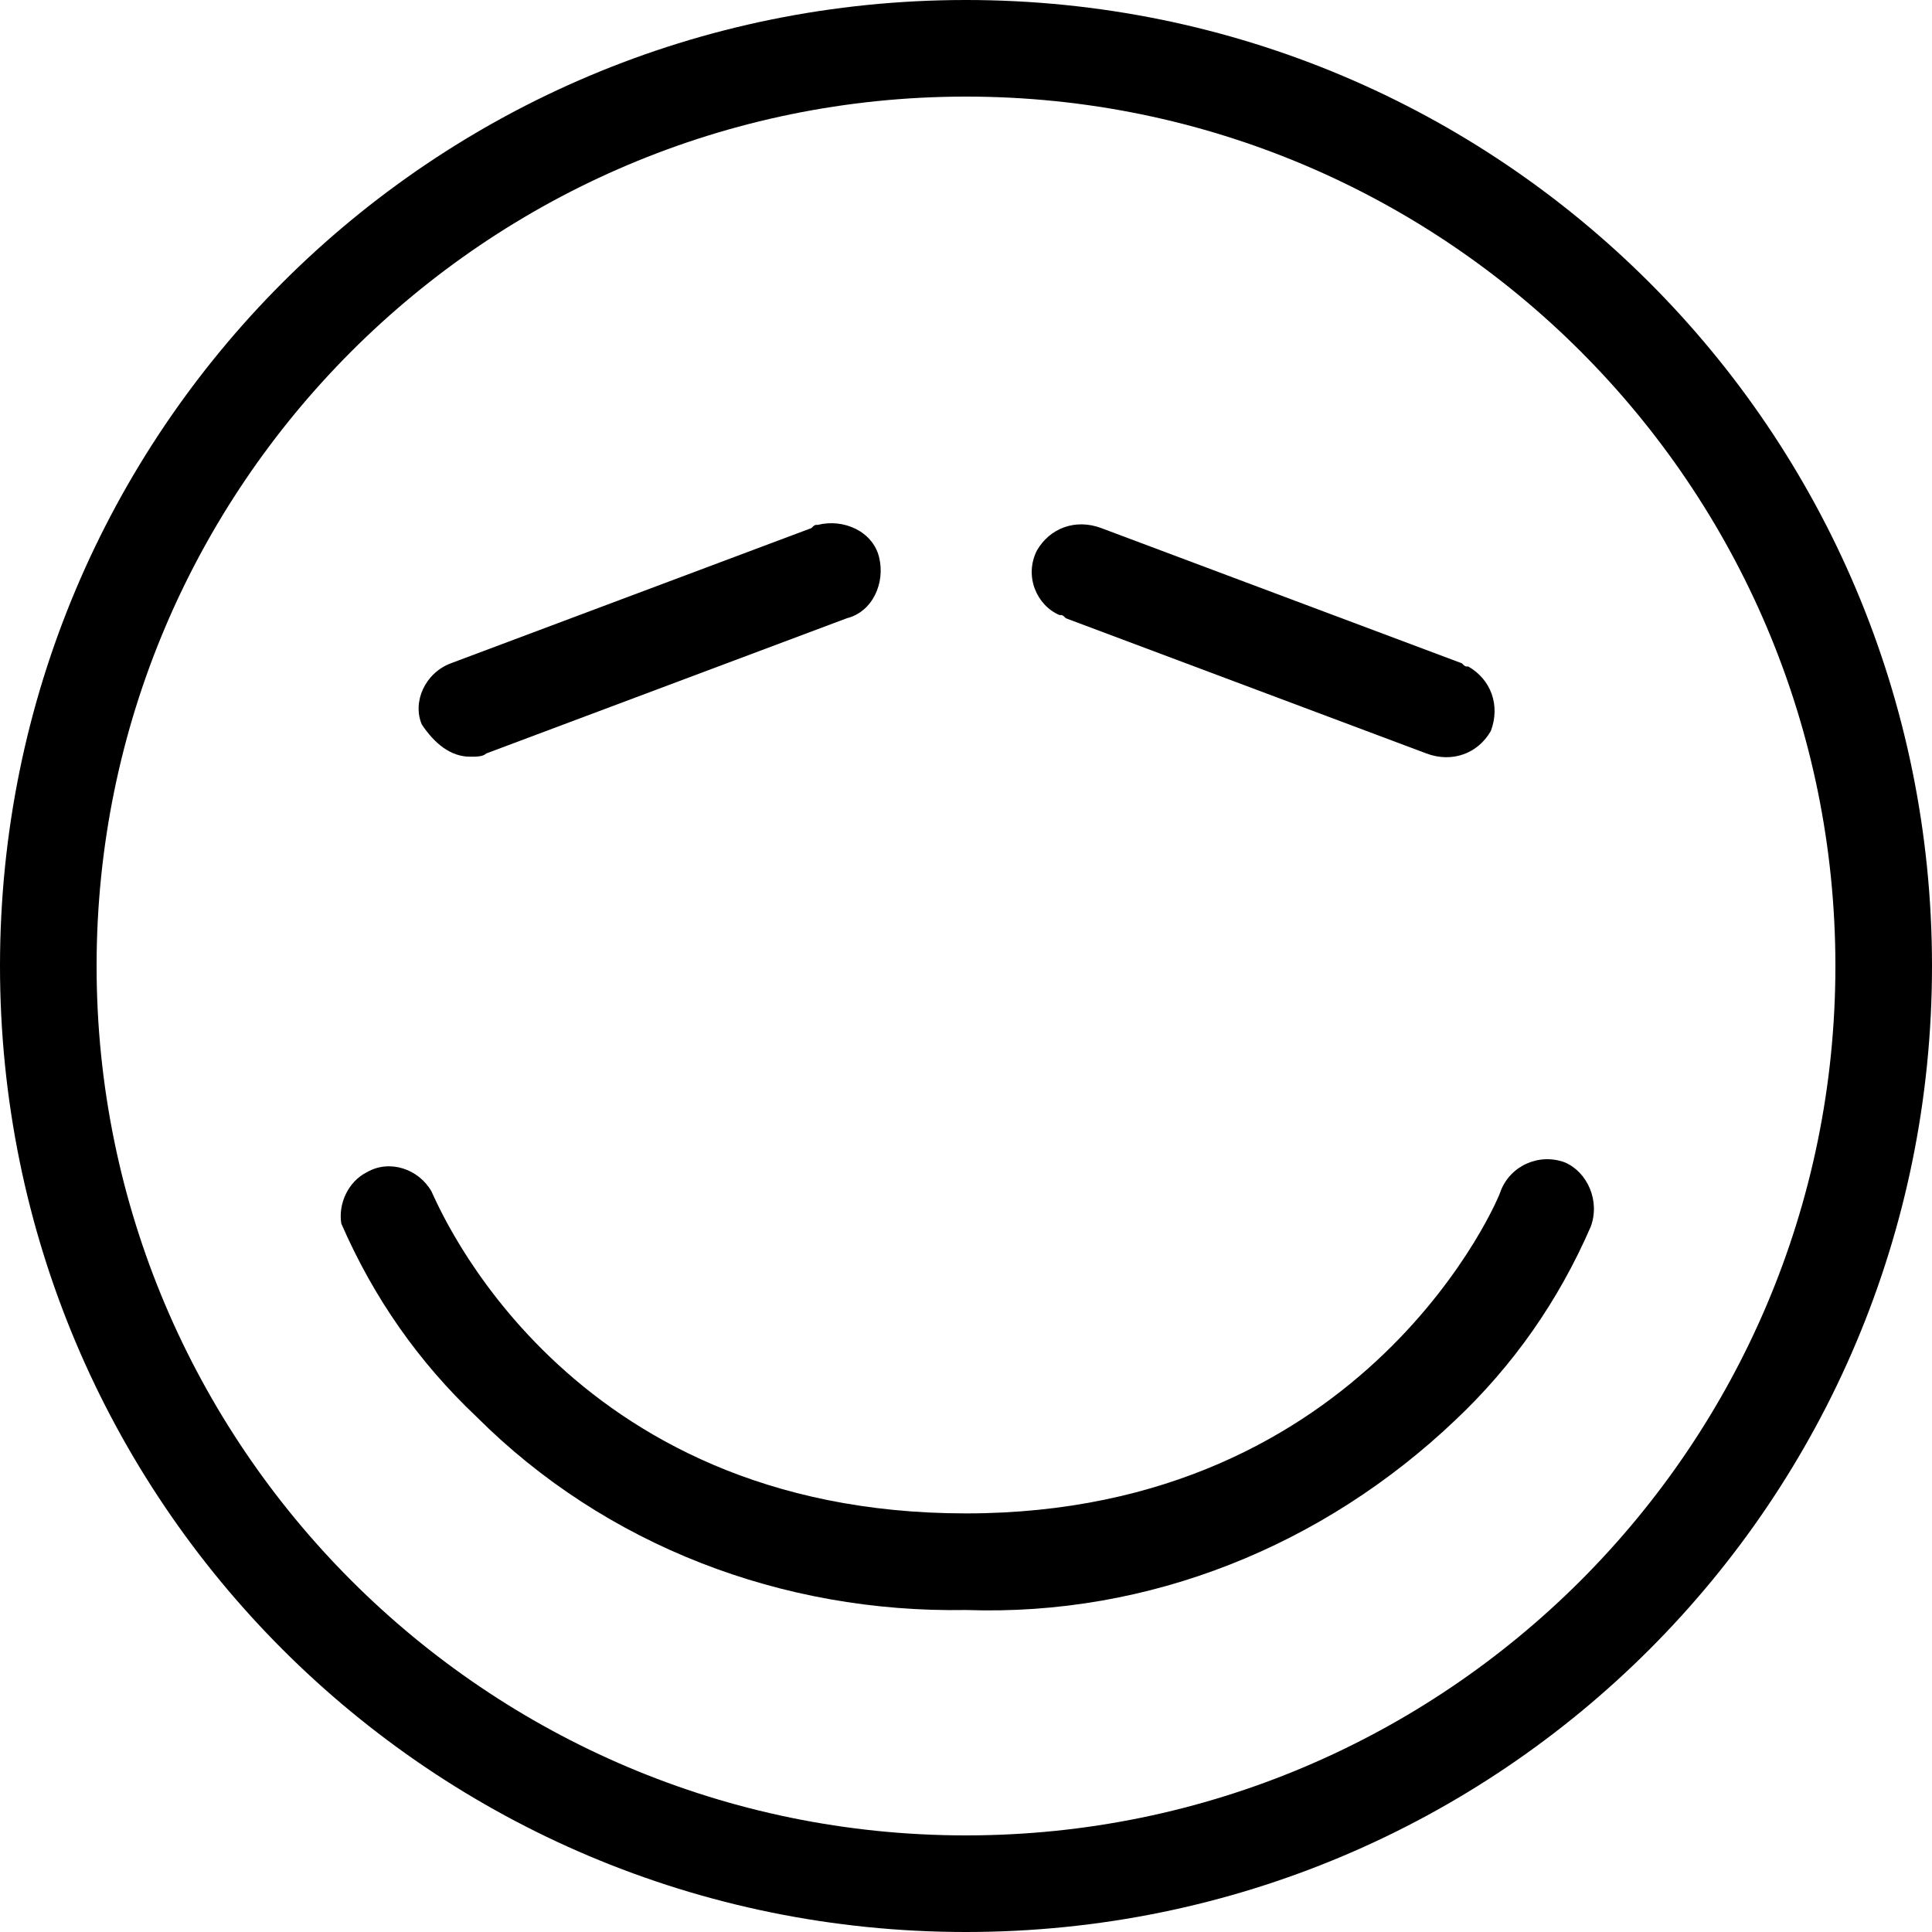 <?xml version="1.0" encoding="utf-8"?>
<!-- Generator: Adobe Illustrator 20.1.0, SVG Export Plug-In . SVG Version: 6.00 Build 0)  -->
<svg version="1.1" id="Ebene_1" xmlns="http://www.w3.org/2000/svg" xmlns:xlink="http://www.w3.org/1999/xlink" x="0px" y="0px"
	 viewBox="0 0 60 60" style="enable-background:new 0 0 60 60;" xml:space="preserve">
<g>
	<path d="M30,0C13.4,0,0,13.4,0,30s13.4,30,30,30s30-13.4,30-30S46.6,0,30,0z M30,57C15.1,57,3,44.9,3,30S15.1,3,30,3s27,12.1,27,27
		S44.9,57,30,57z"/>
	<path d="M32.9,19.1c0.1,0,0.1,0,0.2,0.1h0l11.2,4.2c0.8,0.3,1.6,0,2-0.7c0.3-0.8,0-1.6-0.7-2c-0.1,0-0.1,0-0.2-0.1l-11.2-4.2
		c-0.8-0.3-1.6,0-2,0.7C31.8,17.9,32.2,18.8,32.9,19.1z"/>
	<path d="M14.6,23.5L14.6,23.5c0.2,0,0.4,0,0.5-0.1l11.2-4.2c0.8-0.2,1.2-1.1,1-1.9c-0.2-0.8-1.1-1.2-1.9-1c-0.1,0-0.1,0-0.2,0.1
		l-11.2,4.2c-0.8,0.3-1.2,1.2-0.9,1.9C13.5,23.1,14,23.5,14.6,23.5z"/>
	<path d="M48.6,36.1C48.6,36.1,48.6,36.1,48.6,36.1c-0.8-0.3-1.7,0.1-2,0.9c0,0,0,0,0,0c0,0.1-4.1,10-16.6,10s-16.4-9.6-16.6-10
		c-0.4-0.7-1.3-1-2-0.6c-0.6,0.3-0.9,1-0.8,1.6c1,2.3,2.4,4.3,4.2,6c4,4,9.5,6.1,15.2,6c5.7,0.2,11.1-2,15.2-5.9
		c1.8-1.7,3.2-3.7,4.2-6C49.7,37.3,49.3,36.4,48.6,36.1z"/>
</g>
</svg>
